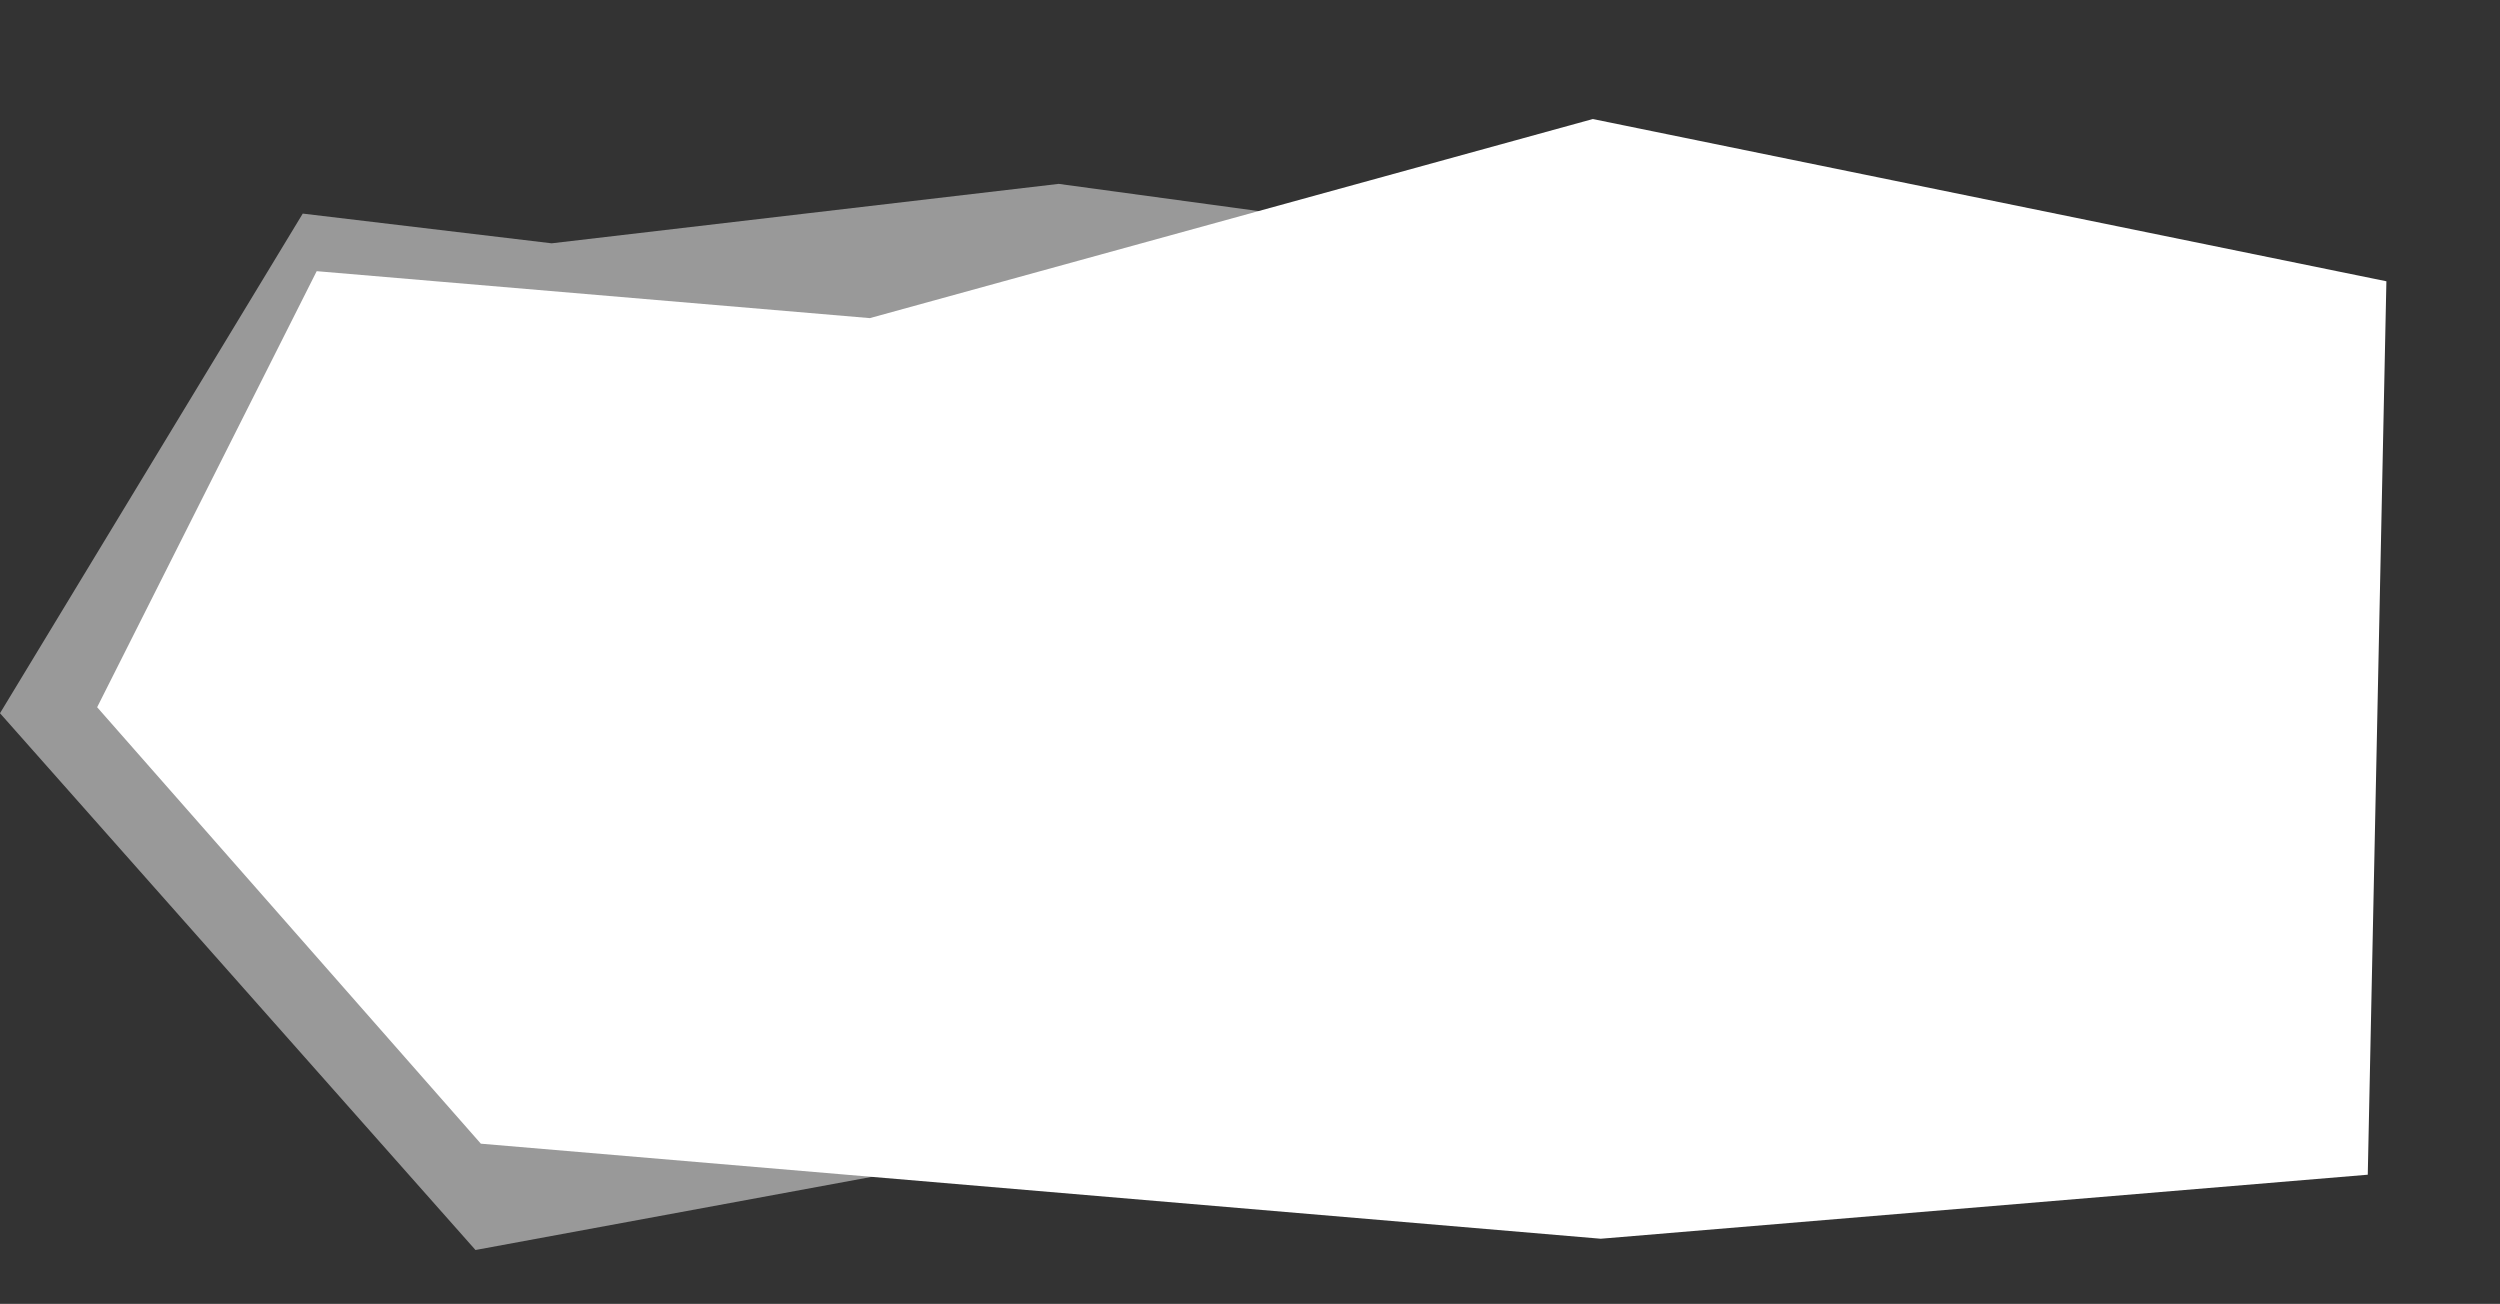 <svg width="673" height="351" viewBox="0 0 673 351" fill="none" xmlns="http://www.w3.org/2000/svg">
  <rect x="0" y="0" width="673" height="351" fill="#333333" stroke="none"/>
  <path opacity="0.5" d="M285 49.5L498 78.5V289L342 297L128 336.5L0 192L81.5 57.5L148.5 65.5L285 49.5Z" fill="white"/>
  <path d="M428.782 32.043L642.417 75.722L637.402 316.231L430.919 333.466L129.444 307.881L26.151 190.383L85.254 73.001L234.162 85.638L428.782 32.043Z" fill="white"/>
</svg>
